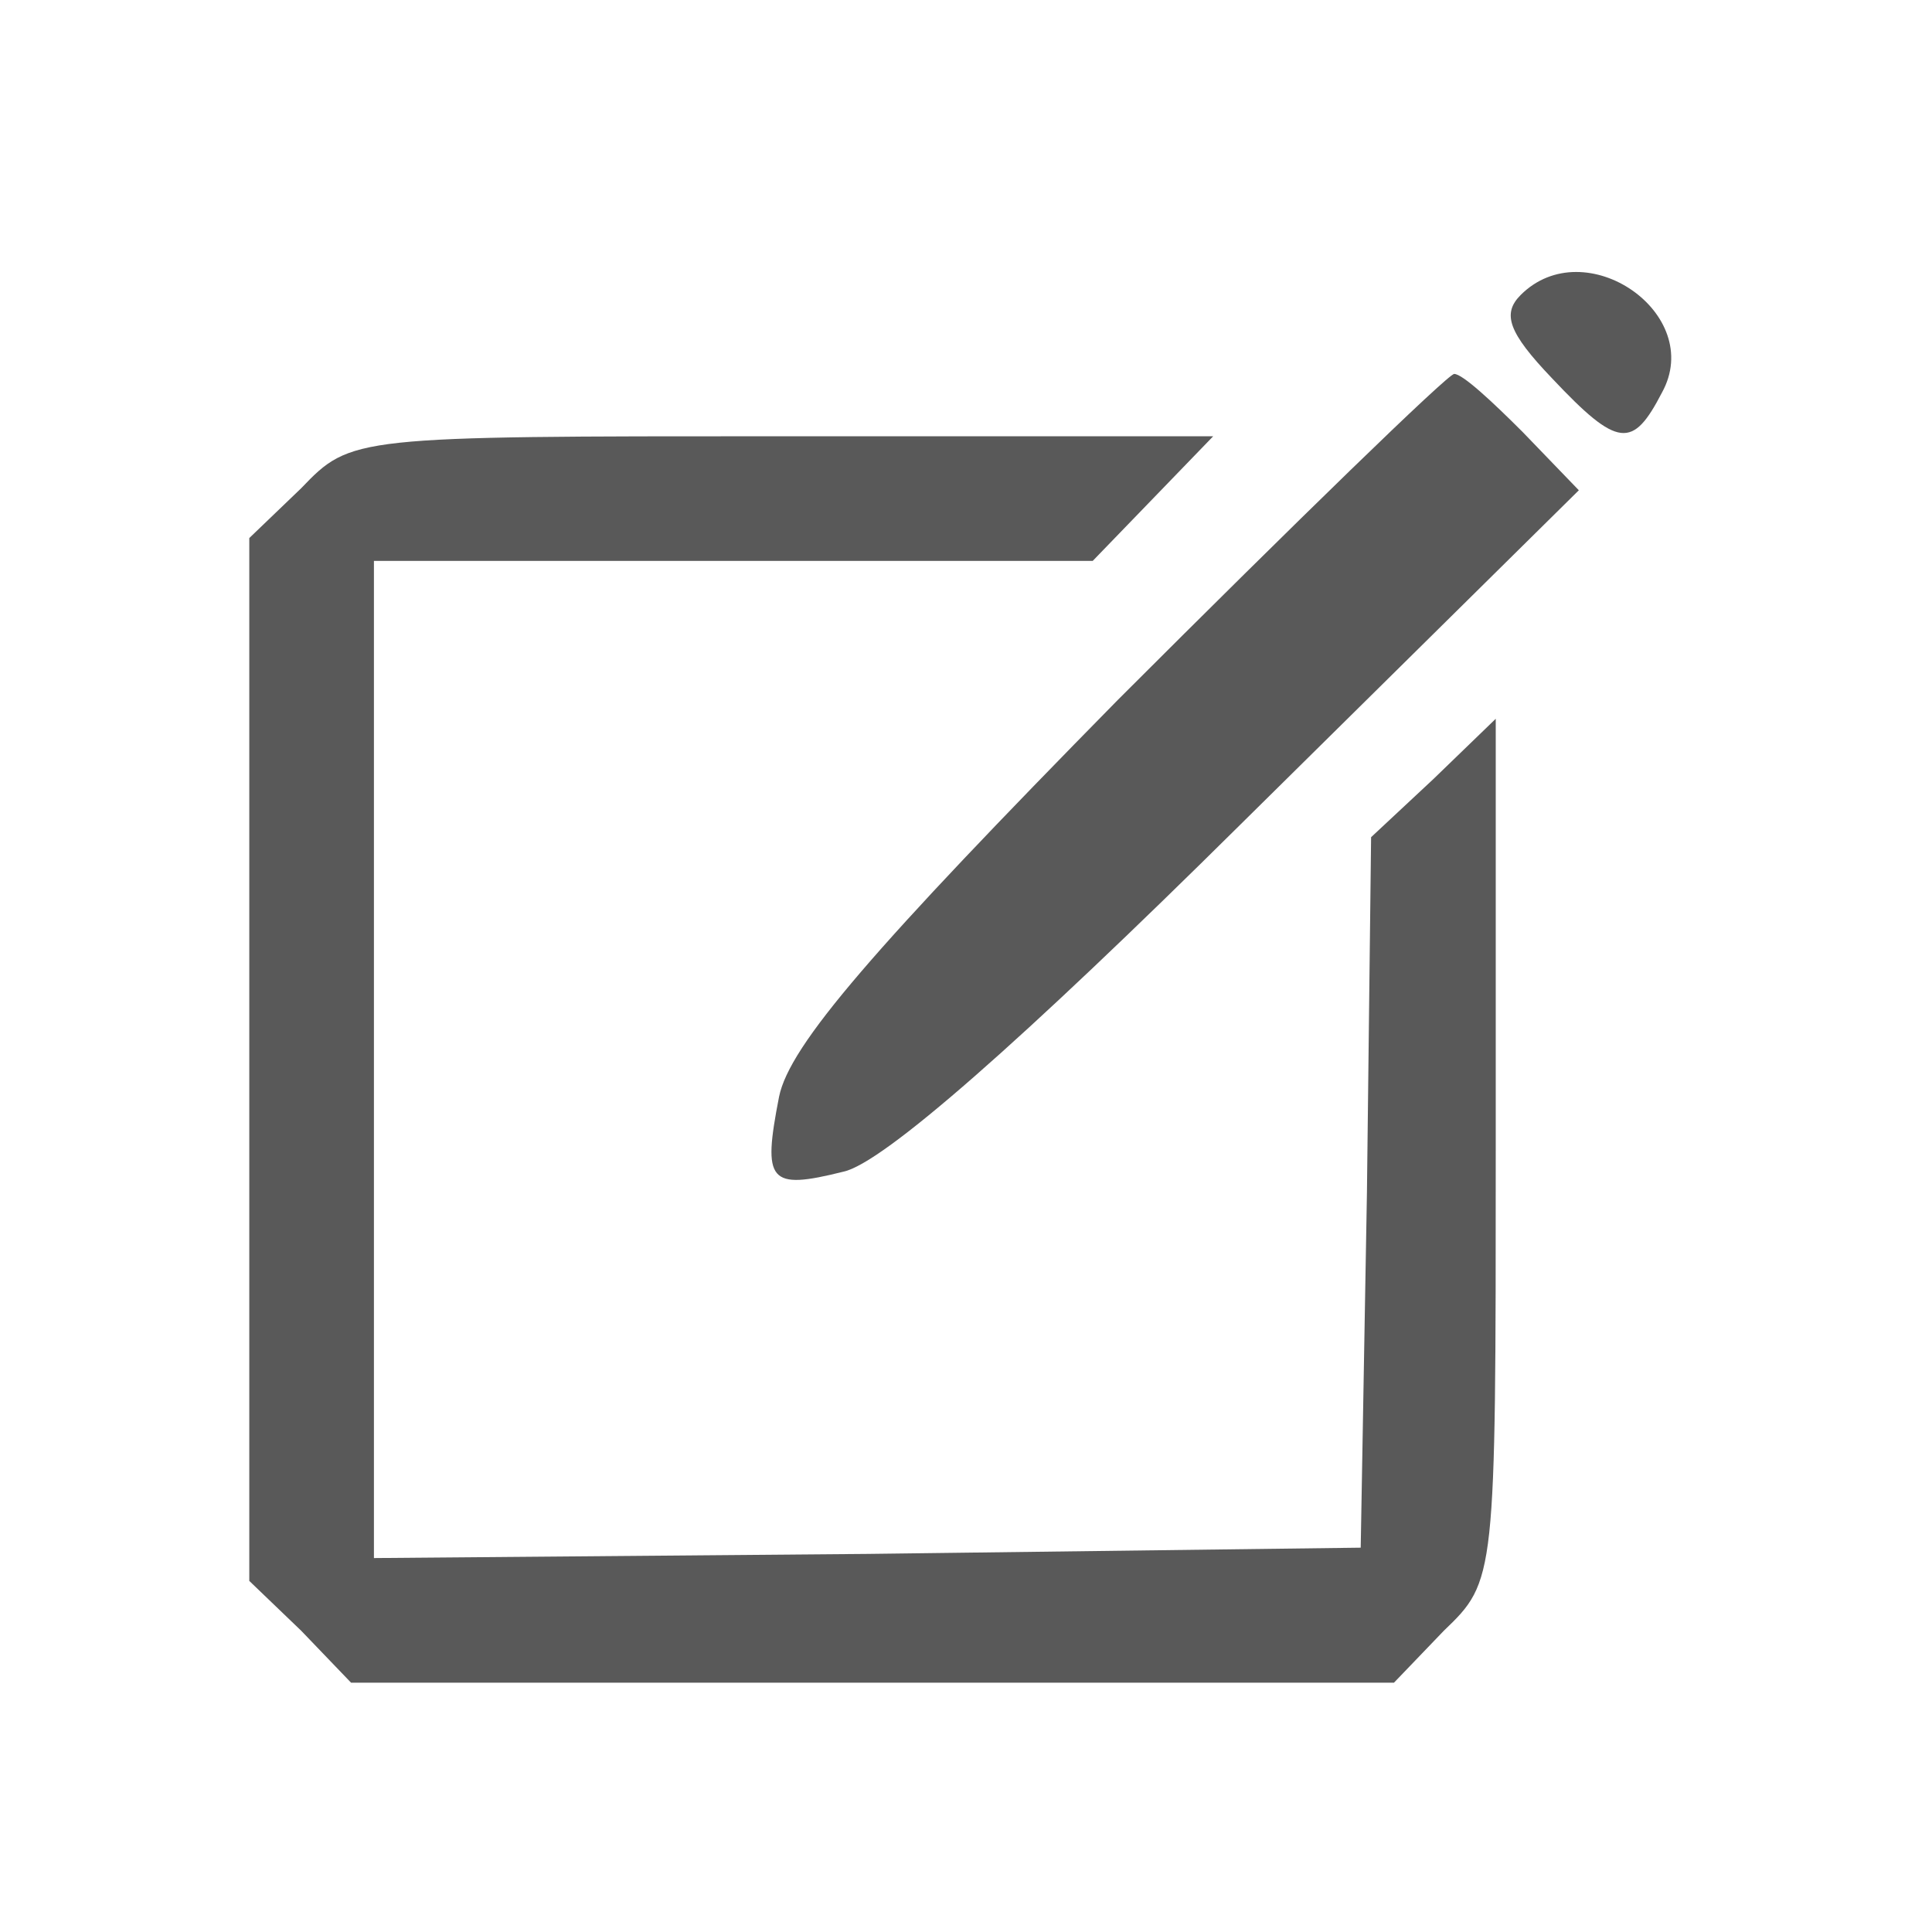 <?xml version="1.0" standalone="no"?>
<!DOCTYPE svg PUBLIC "-//W3C//DTD SVG 20010904//EN"
 "http://www.w3.org/TR/2001/REC-SVG-20010904/DTD/svg10.dtd">
<svg version="1.0" xmlns="http://www.w3.org/2000/svg"
 width="93pt" height="93pt" viewBox="0 0 93 93"
 preserveAspectRatio="xMidYMid meet">

<g transform="translate(0,93) scale(0.1,-0.1)"
fill="#595959" stroke="none">
<path d="M732 788 c-9 -9 -6 -18 15 -40 32 -34 39 -34 53 -7 21 38 -37 78 -68
47z"/>
<path d="M538 593 c-117 -119 -158 -166 -163 -191 -8 -41 -5 -45 31 -36 19 4
86 63 191 167 l163 161 -27 28 c-15 15 -29 28 -33 28 -3 0 -76 -71 -162 -157z"/>
<path d="M145 695 l-25 -24 0 -251 0 -251 25 -24 24 -25 251 0 251 0 24 25
c25 24 25 25 25 231 l0 208 -30 -29 -30 -28 -2 -171 -3 -171 -237 -3 -238 -2
0 240 0 240 173 0 173 0 29 30 29 30 -208 0 c-206 0 -207 0 -231 -25z"/>
</g>
</svg>
